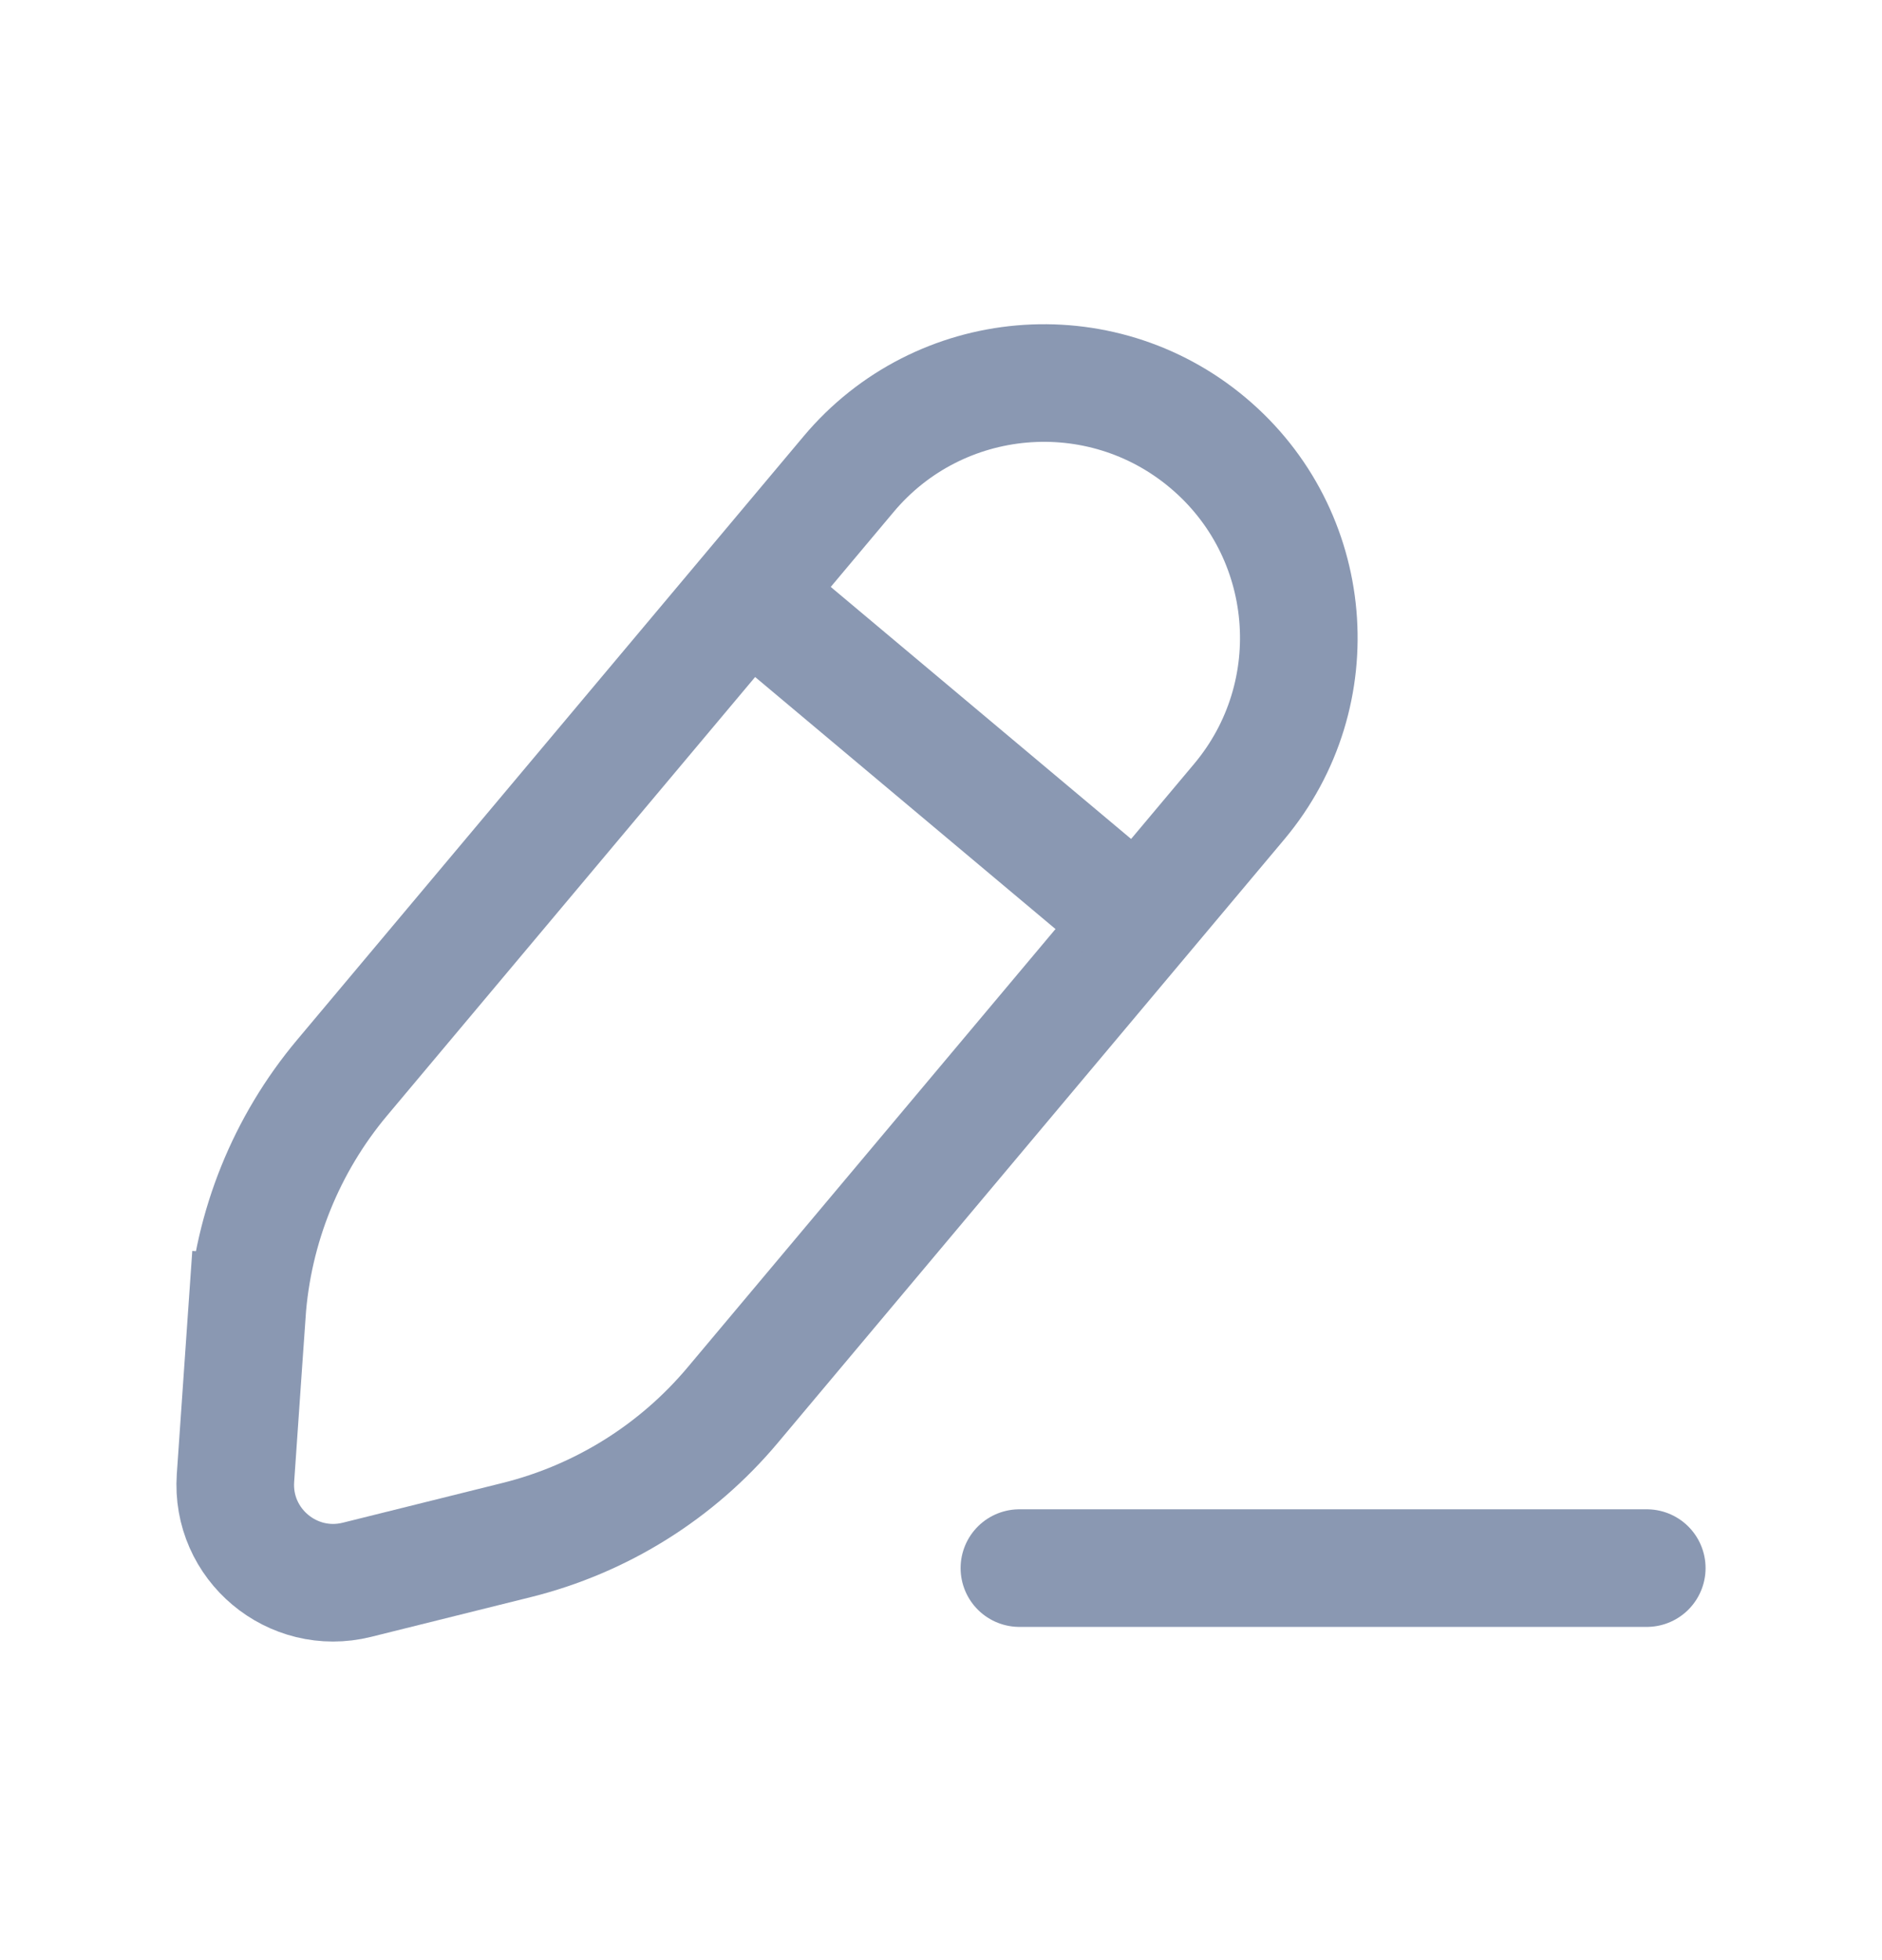 <svg width="24" height="25" viewBox="0 0 24 25" fill="none" xmlns="http://www.w3.org/2000/svg">
<path d="M3.148 16.755L2.4 16.703L3.148 16.755C3.225 15.648 3.651 14.594 4.364 13.744L10.823 6.046C11.977 4.671 14.027 4.492 15.402 5.646C16.777 6.799 16.956 8.849 15.803 10.224L9.343 17.922C8.63 18.772 7.666 19.374 6.589 19.642L4.552 20.149C3.728 20.354 2.944 19.696 3.003 18.85L3.148 16.755Z" stroke="#8A98B2" stroke-width="1.5"/>
<path d="M9.729 7.739L14.325 11.596" stroke="#8A98B2" stroke-width="1.5" stroke-linecap="round"/>
<path d="M21 20H13" stroke="#8A98B2" stroke-width="1.5" stroke-linecap="round"/>
</svg>

